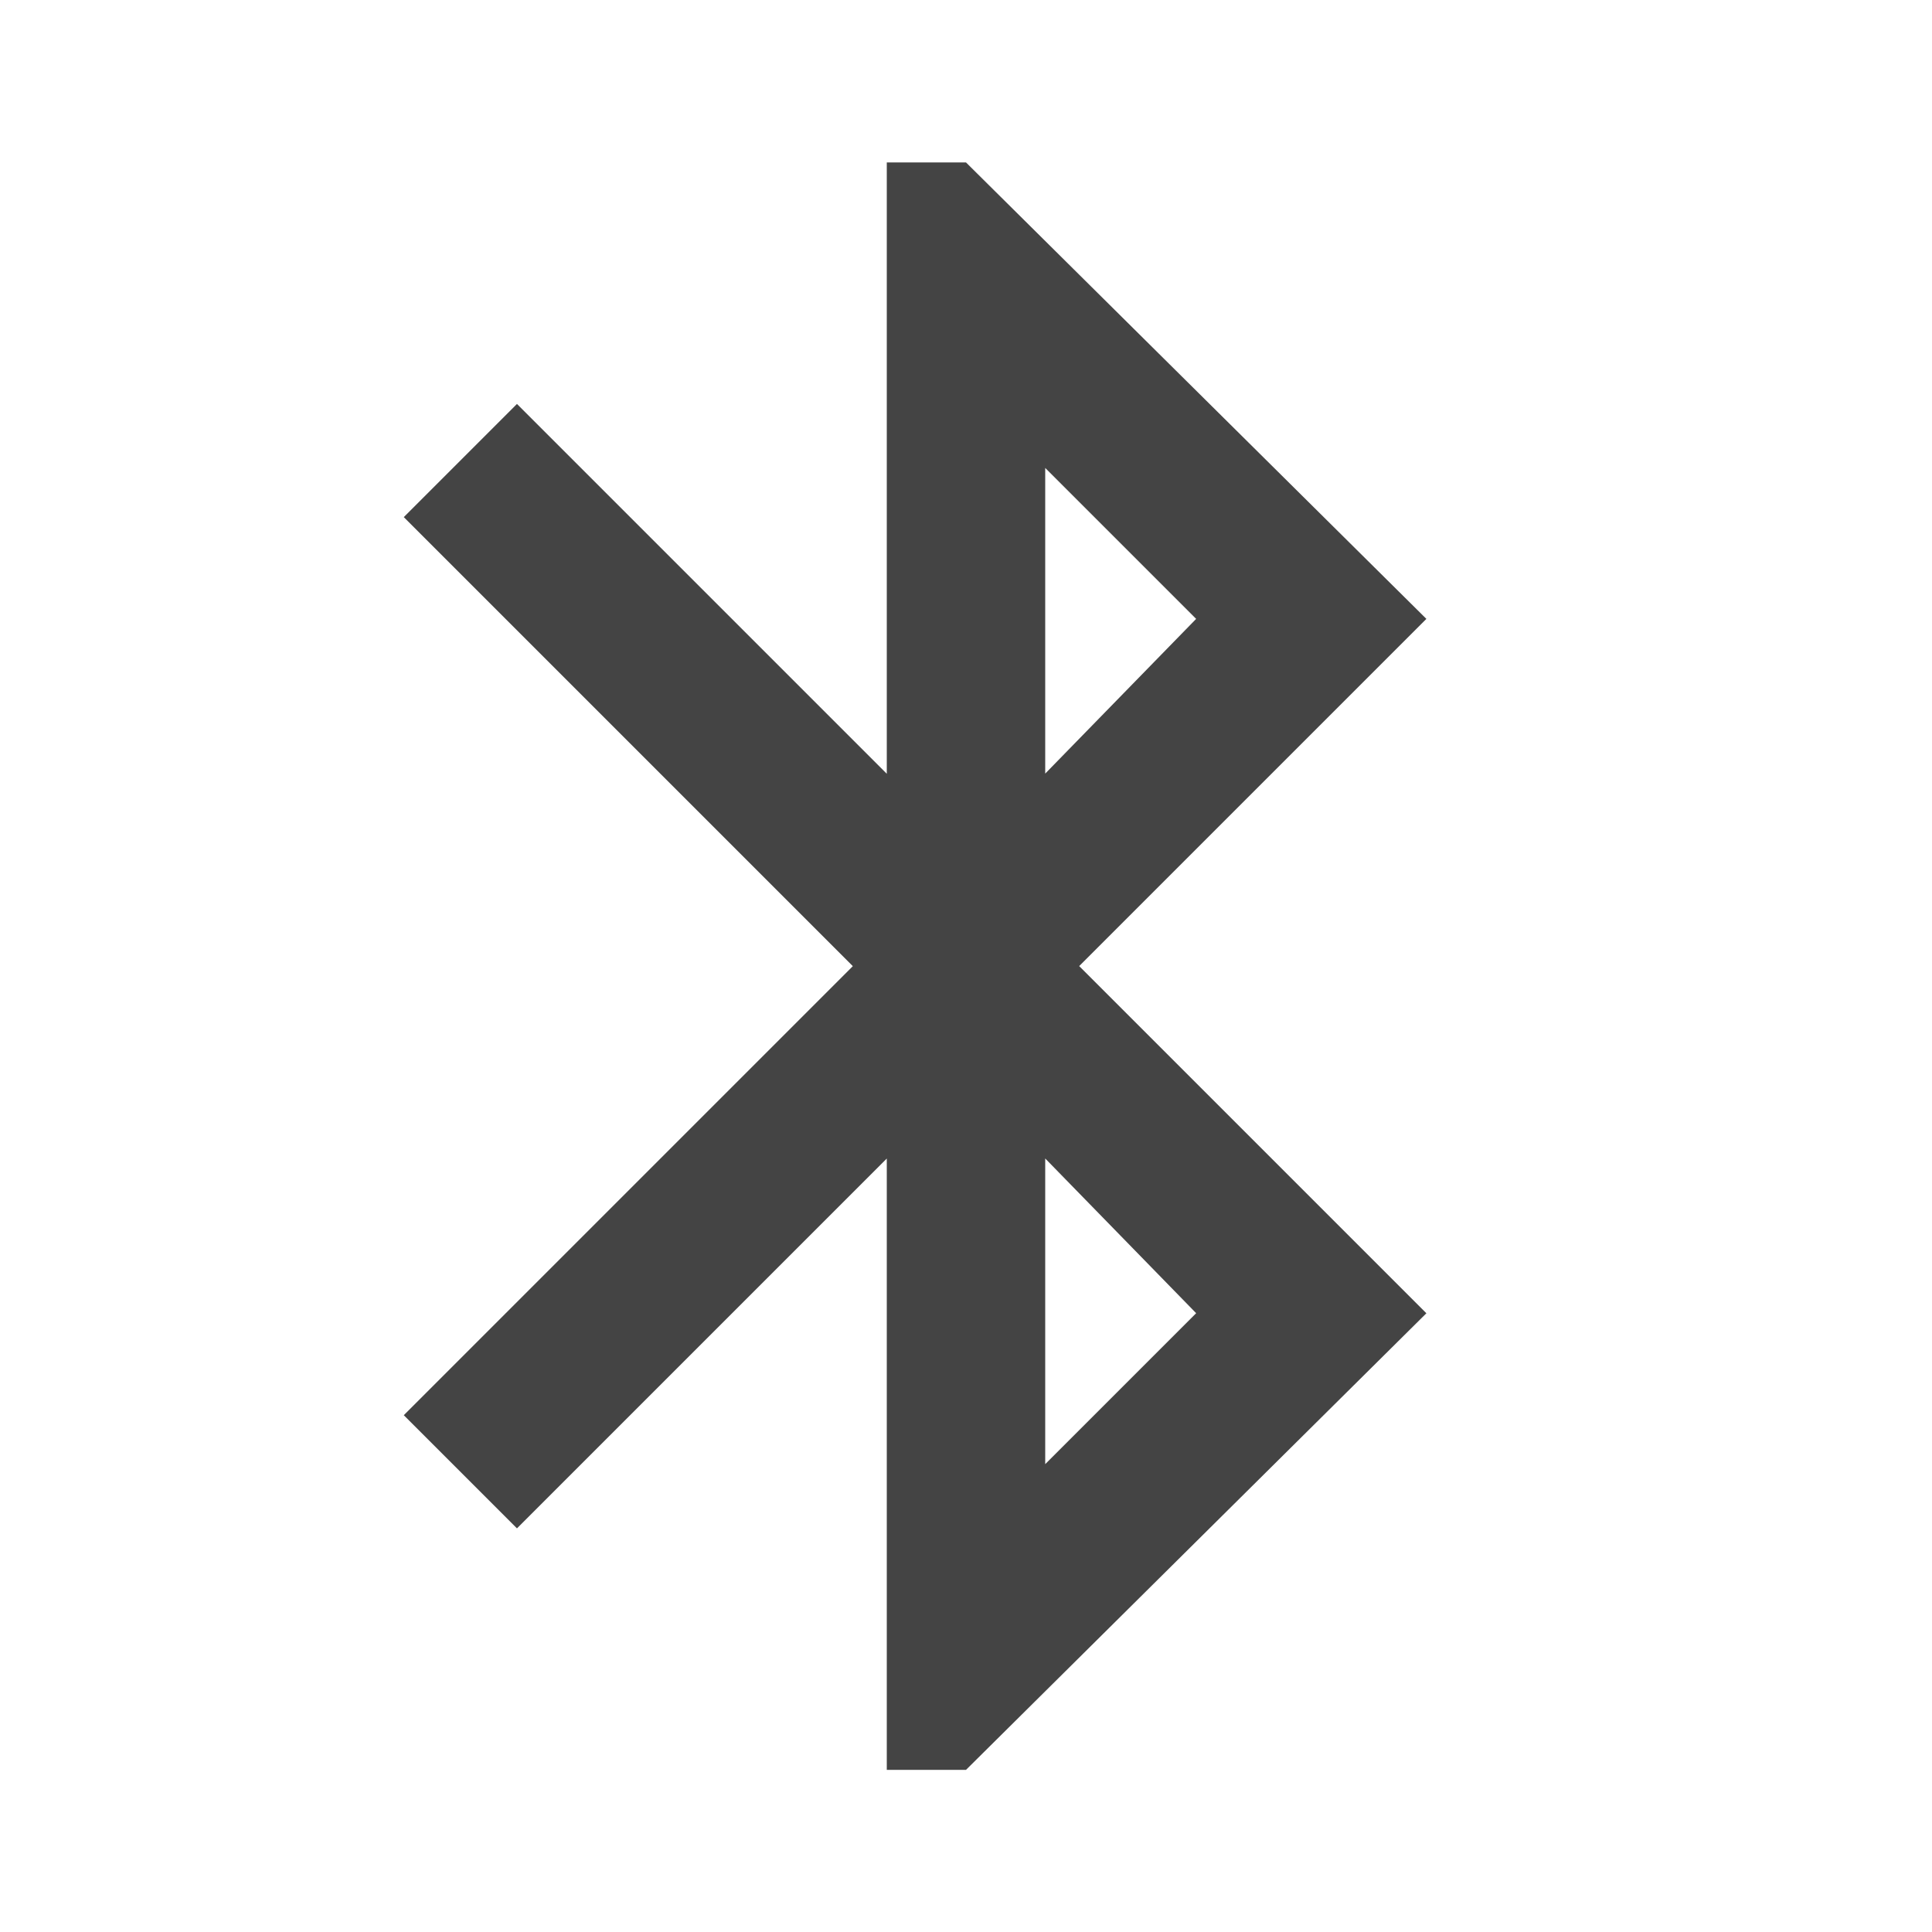 <?xml version="1.0" encoding="utf-8"?>
<!-- Generated by IcoMoon.io -->
<!DOCTYPE svg PUBLIC "-//W3C//DTD SVG 1.1//EN" "http://www.w3.org/Graphics/SVG/1.1/DTD/svg11.dtd">
<svg version="1.1" xmlns="http://www.w3.org/2000/svg" xmlns:xlink="http://www.w3.org/1999/xlink" width="24" height="24" viewBox="0 0 24 24">
<path fill="#444444" d="M14.859 16.313l-1.875-1.922v3.797zM12.984 5.813v3.797l1.875-1.922zM17.719 7.688l-4.313 4.313 4.313 4.313-5.719 5.672h-0.984v-7.594l-4.594 4.594-1.406-1.406 5.578-5.578-5.578-5.578 1.406-1.406 4.594 4.594v-7.594h0.984z"></path>
</svg>
